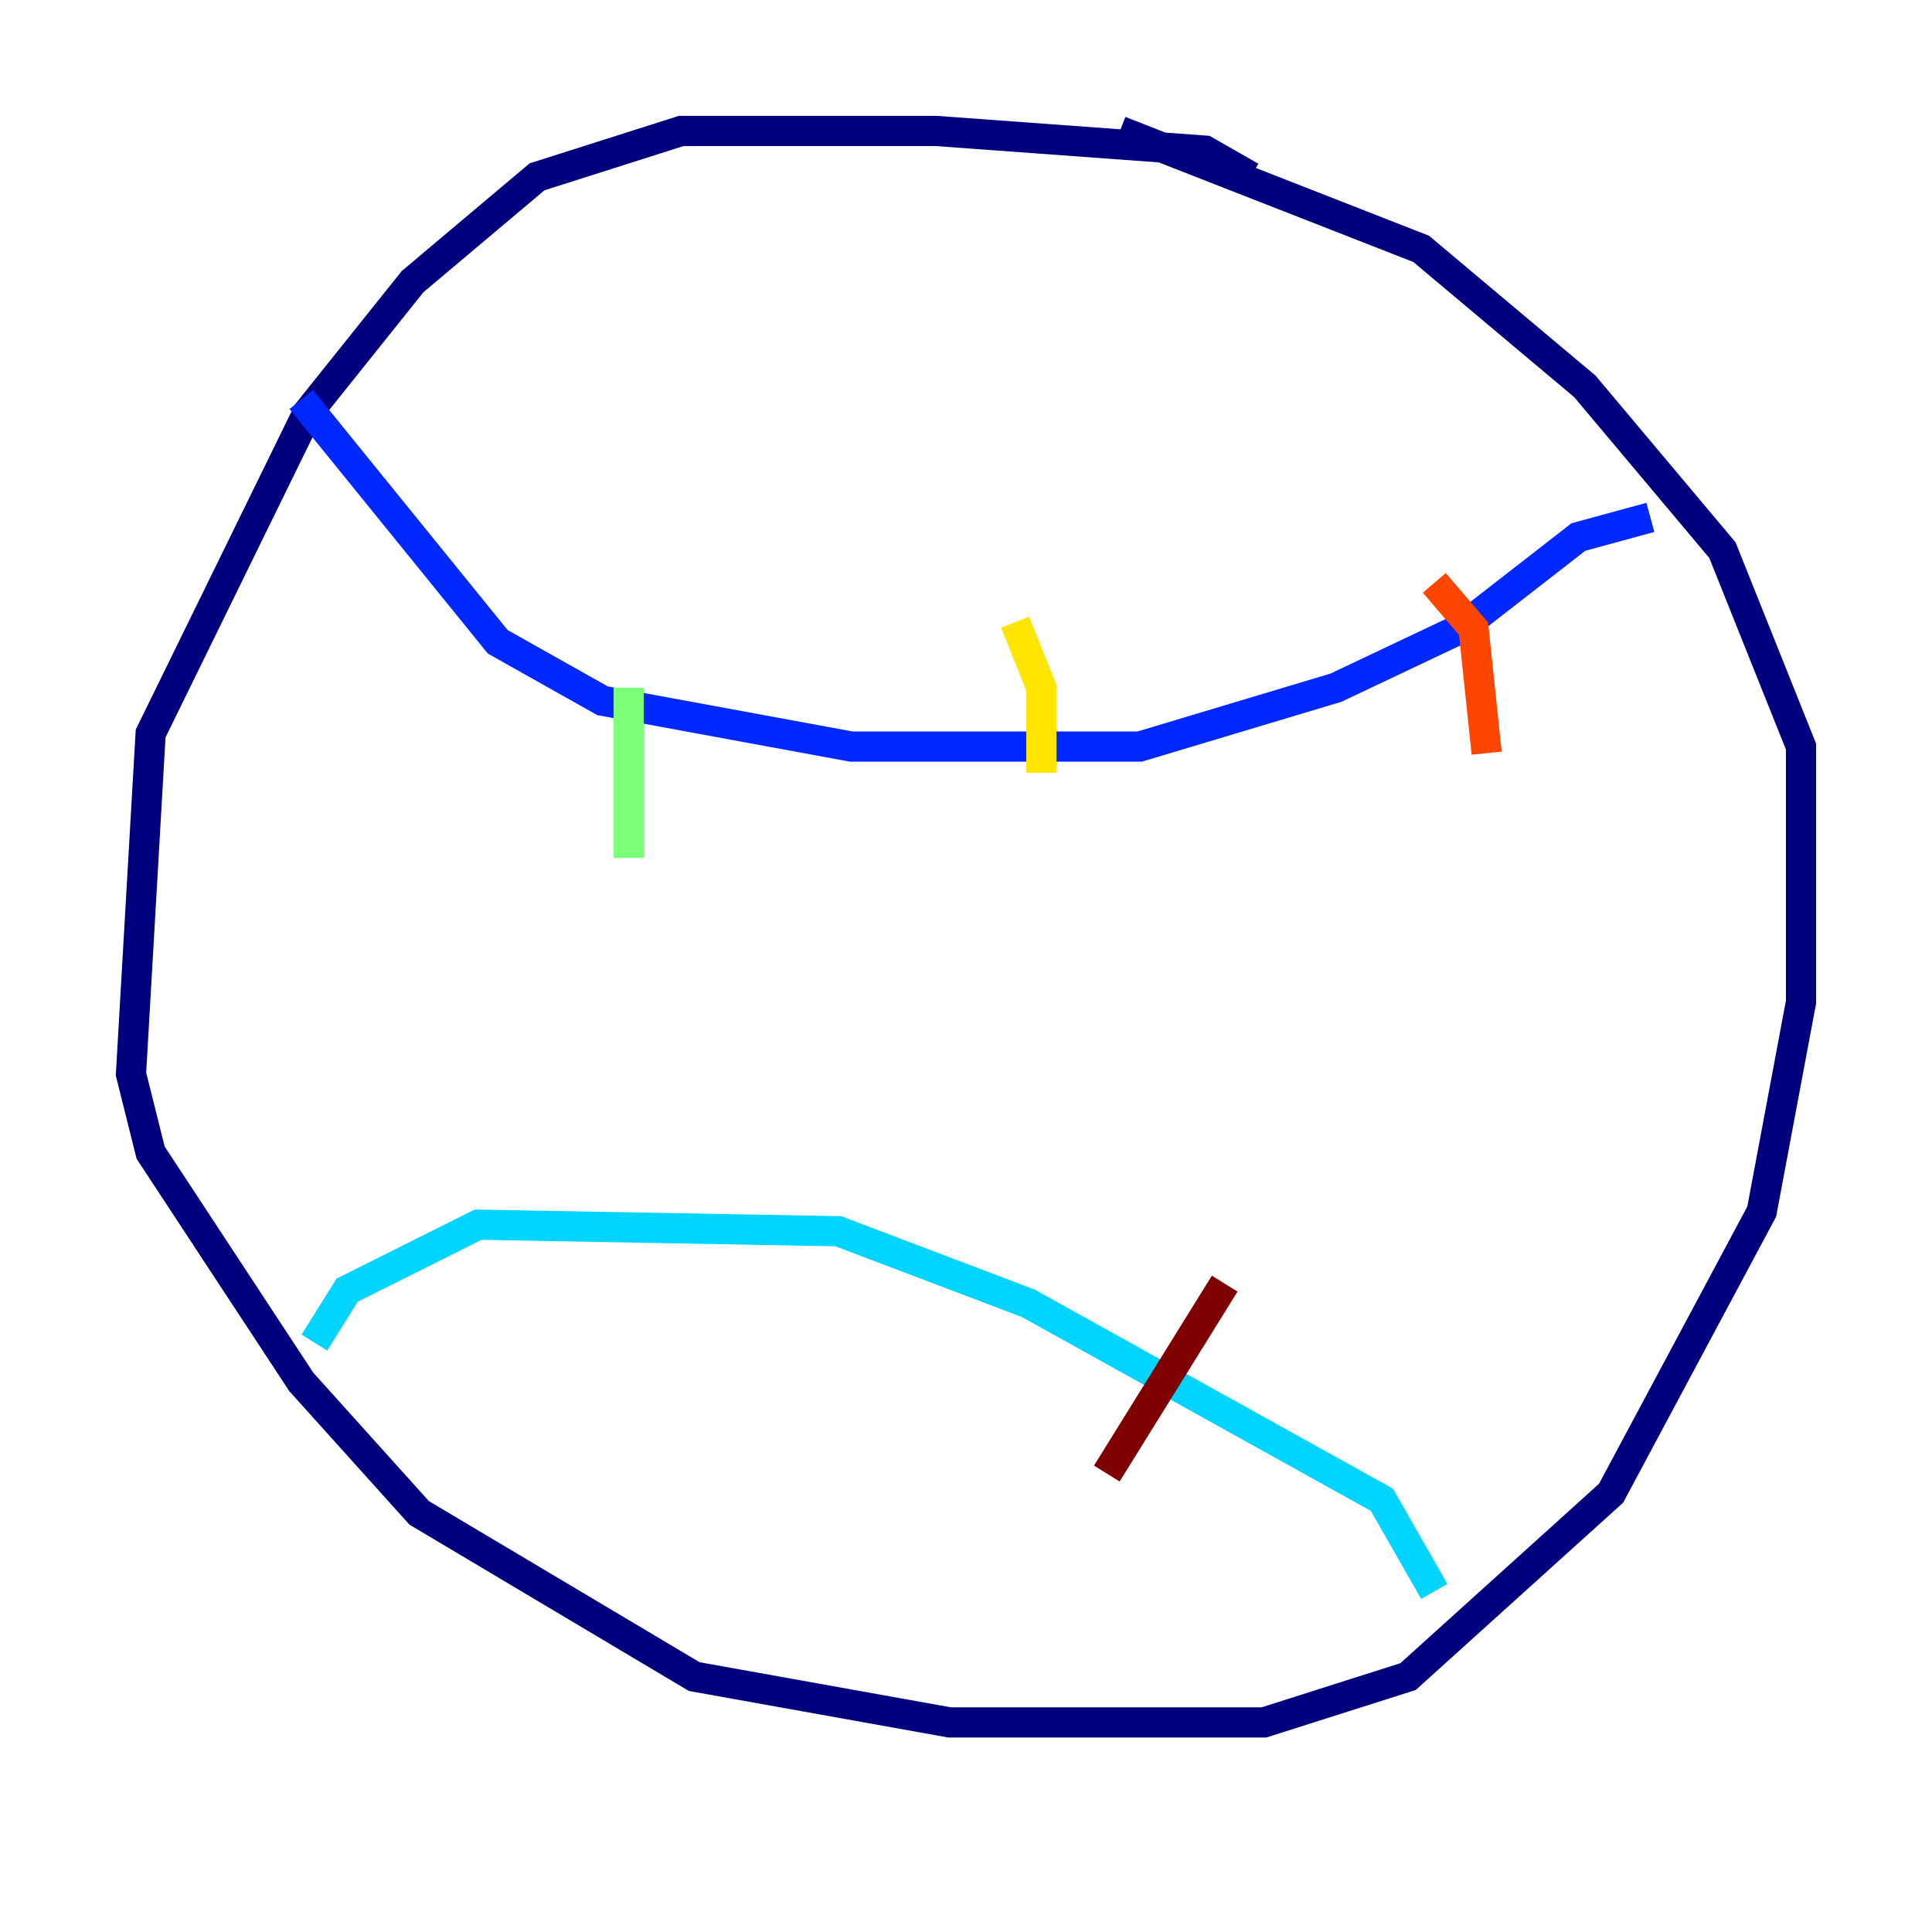 <?xml version="1.0" encoding="utf-8" ?>
<svg baseProfile="tiny" height="128" version="1.2" viewBox="0,0,128,128" width="128" xmlns="http://www.w3.org/2000/svg" xmlns:ev="http://www.w3.org/2001/xml-events" xmlns:xlink="http://www.w3.org/1999/xlink"><defs /><polyline fill="none" points="82.875,11.715 79.837,9.98 62.047,8.678 45.125,8.678 35.58,11.715 27.336,18.658 20.393,27.336 9.98,48.597 8.678,71.159 9.98,76.366 19.959,91.552 27.77,100.231 45.993,111.078 62.915,114.115 83.742,114.115 93.288,111.078 106.739,98.929 116.719,80.271 119.322,66.386 119.322,49.464 114.115,36.447 105.003,25.6 94.156,16.488 74.197,8.678" stroke="#00007f" stroke-width="2" /><polyline fill="none" points="19.959,26.468 32.976,42.522 39.919,46.427 56.407,49.464 75.498,49.464 88.515,45.559 96.759,41.654 104.57,35.58 109.342,34.278" stroke="#0028ff" stroke-width="2" /><polyline fill="none" points="95.024,105.437 91.552,99.363 68.122,86.346 55.539,81.573 31.675,81.139 22.997,85.478 20.827,88.949" stroke="#00d4ff" stroke-width="2" /><polyline fill="none" points="41.654,45.559 41.654,56.841" stroke="#7cff79" stroke-width="2" /><polyline fill="none" points="67.254,41.22 68.99,45.559 68.99,51.2" stroke="#ffe500" stroke-width="2" /><polyline fill="none" points="95.024,38.617 97.627,41.654 98.495,49.898" stroke="#ff4600" stroke-width="2" /><polyline fill="none" points="81.139,85.044 73.329,97.627" stroke="#7f0000" stroke-width="2" /></svg>